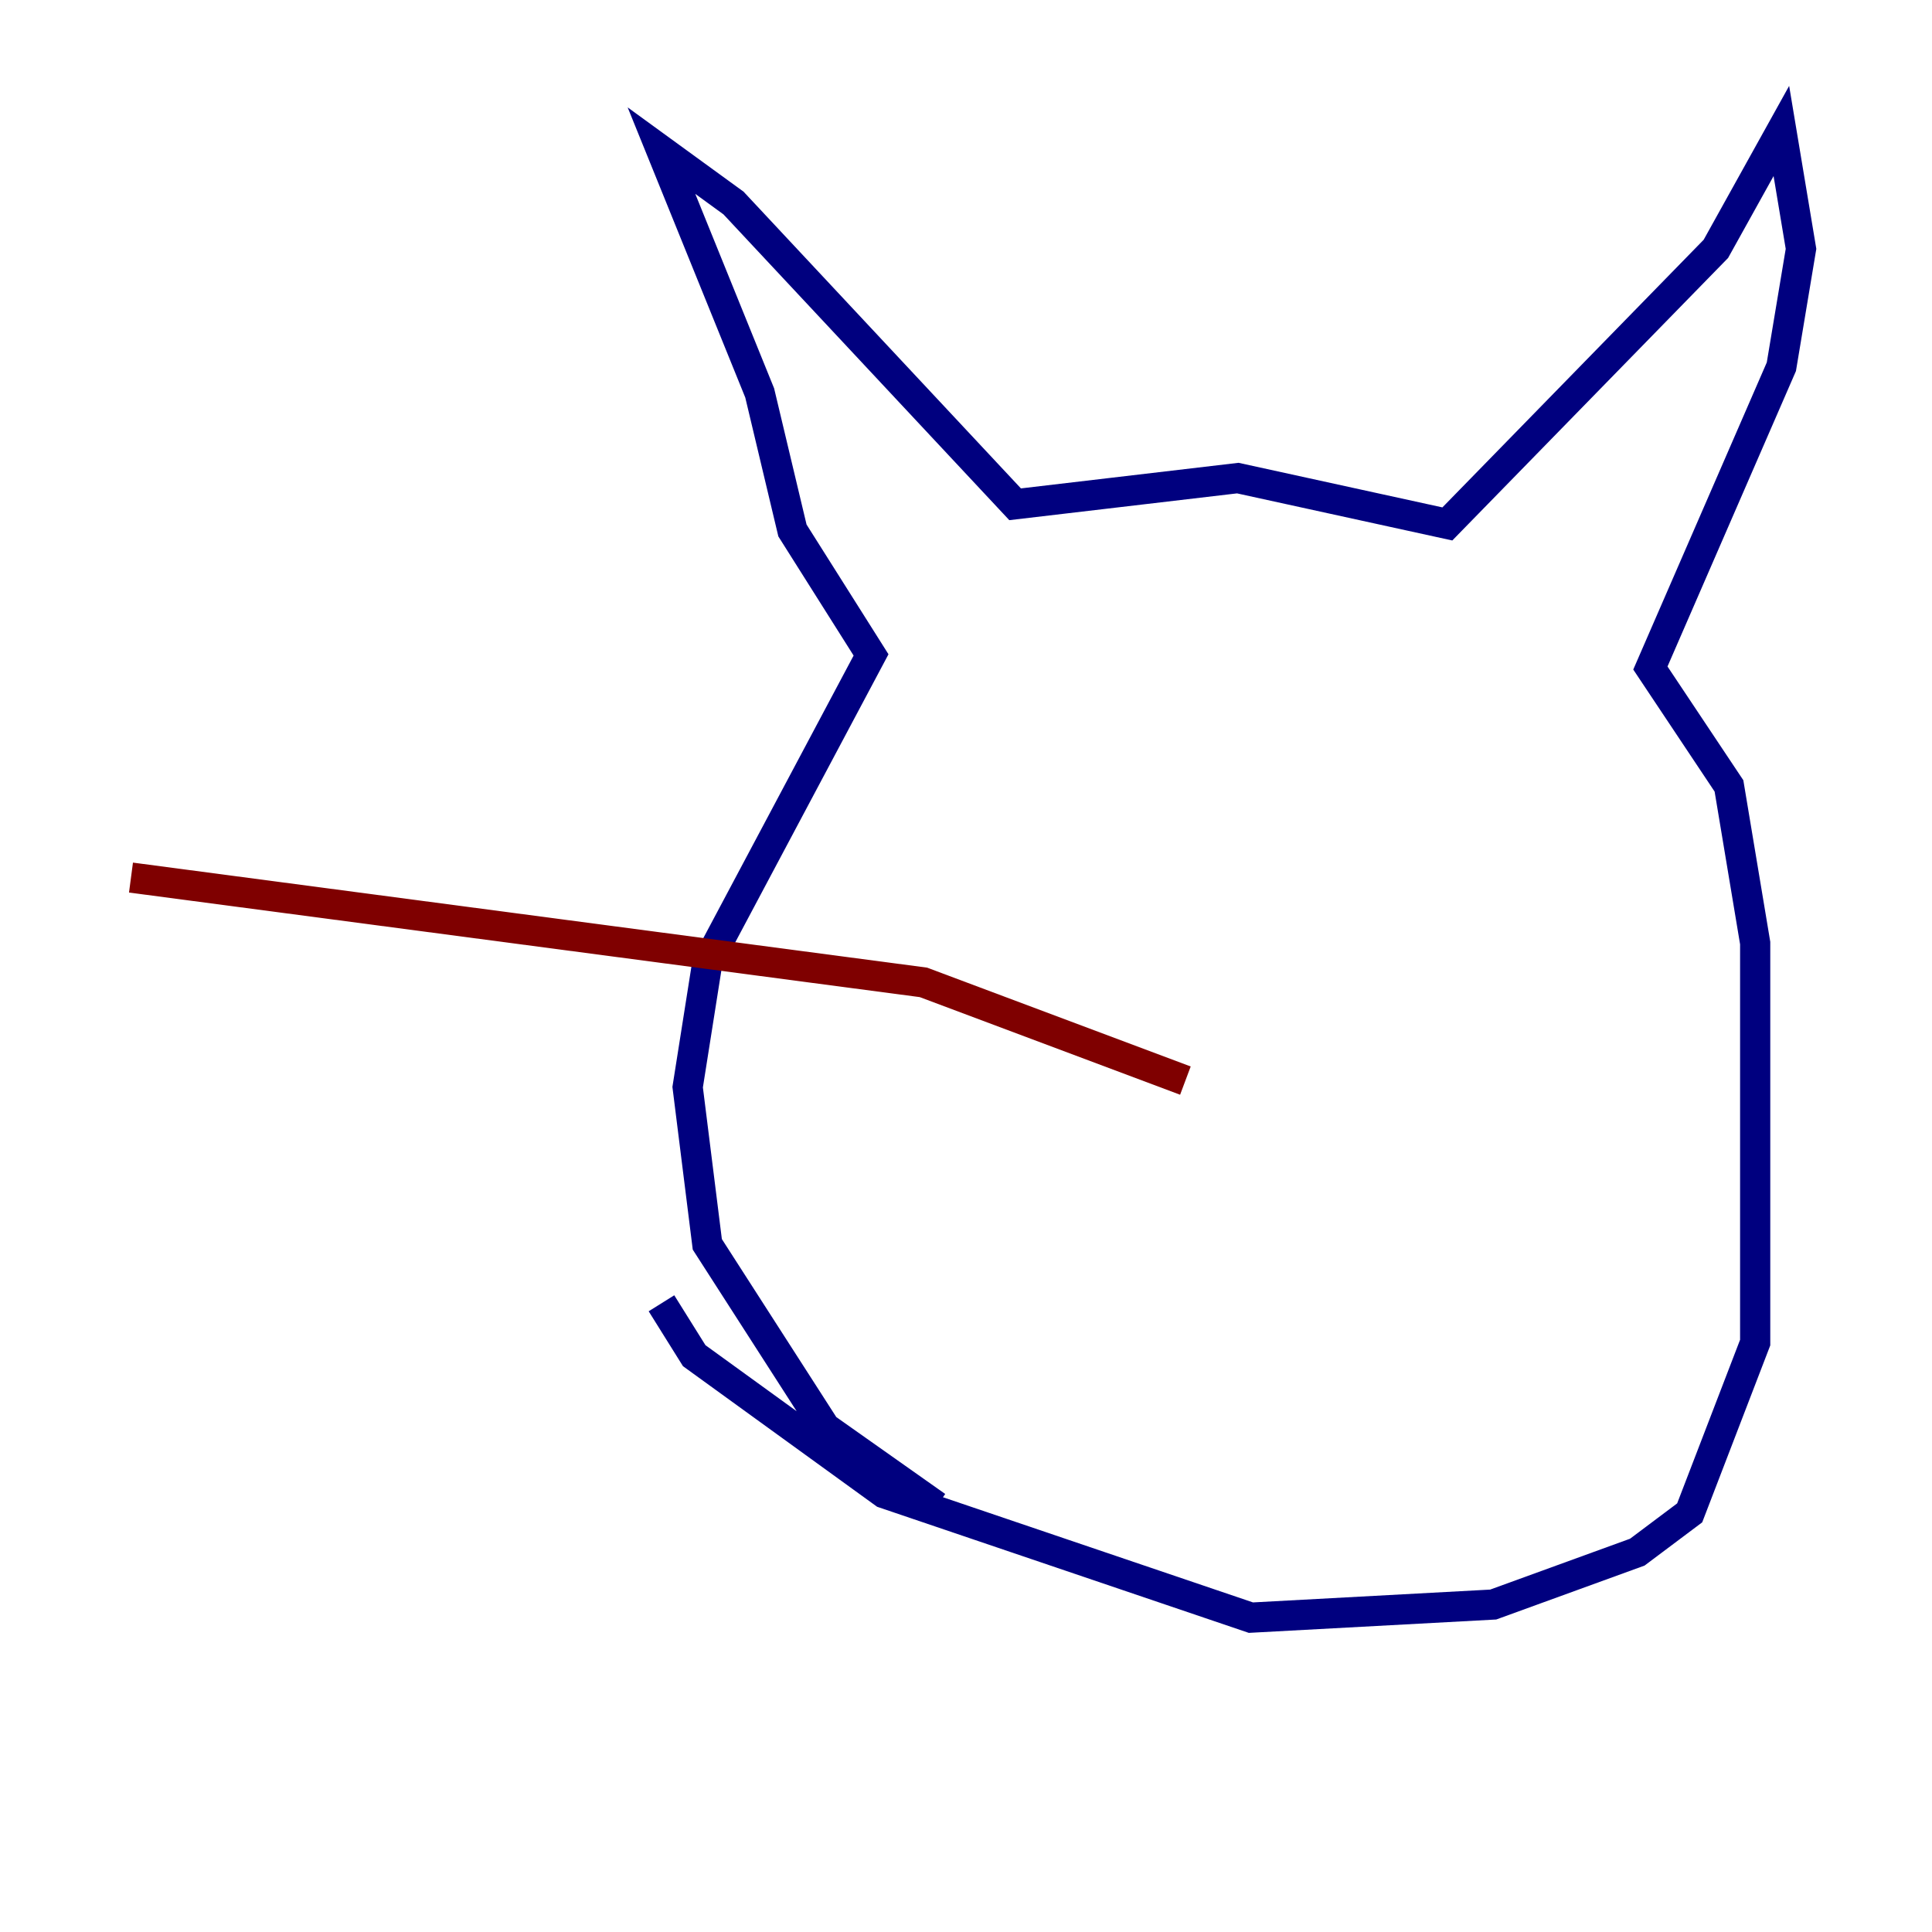 <?xml version="1.0" encoding="utf-8" ?>
<svg baseProfile="tiny" height="128" version="1.2" viewBox="0,0,128,128" width="128" xmlns="http://www.w3.org/2000/svg" xmlns:ev="http://www.w3.org/2001/xml-events" xmlns:xlink="http://www.w3.org/1999/xlink"><defs /><polyline fill="none" points="62.047,99.797 54.671,94.59 46.861,82.441 45.559,72.027 46.861,63.783 57.709,43.39 52.502,35.146 50.332,26.034 43.824,9.98 48.597,13.451 67.254,33.41 82.007,31.675 95.891,34.712 113.681,16.488 118.02,8.678 119.322,16.488 118.02,24.298 109.342,44.258 114.549,52.068 116.285,62.481 116.285,88.949 111.946,100.231 108.475,102.834 98.929,106.305 82.875,107.173 58.576,98.929 45.993,89.817 43.824,86.346" stroke="#00007f" stroke-width="2" /><polyline fill="none" points="78.536,71.593 61.18,65.085 8.678,58.142" stroke="#7f0000" stroke-width="2" /></svg>
